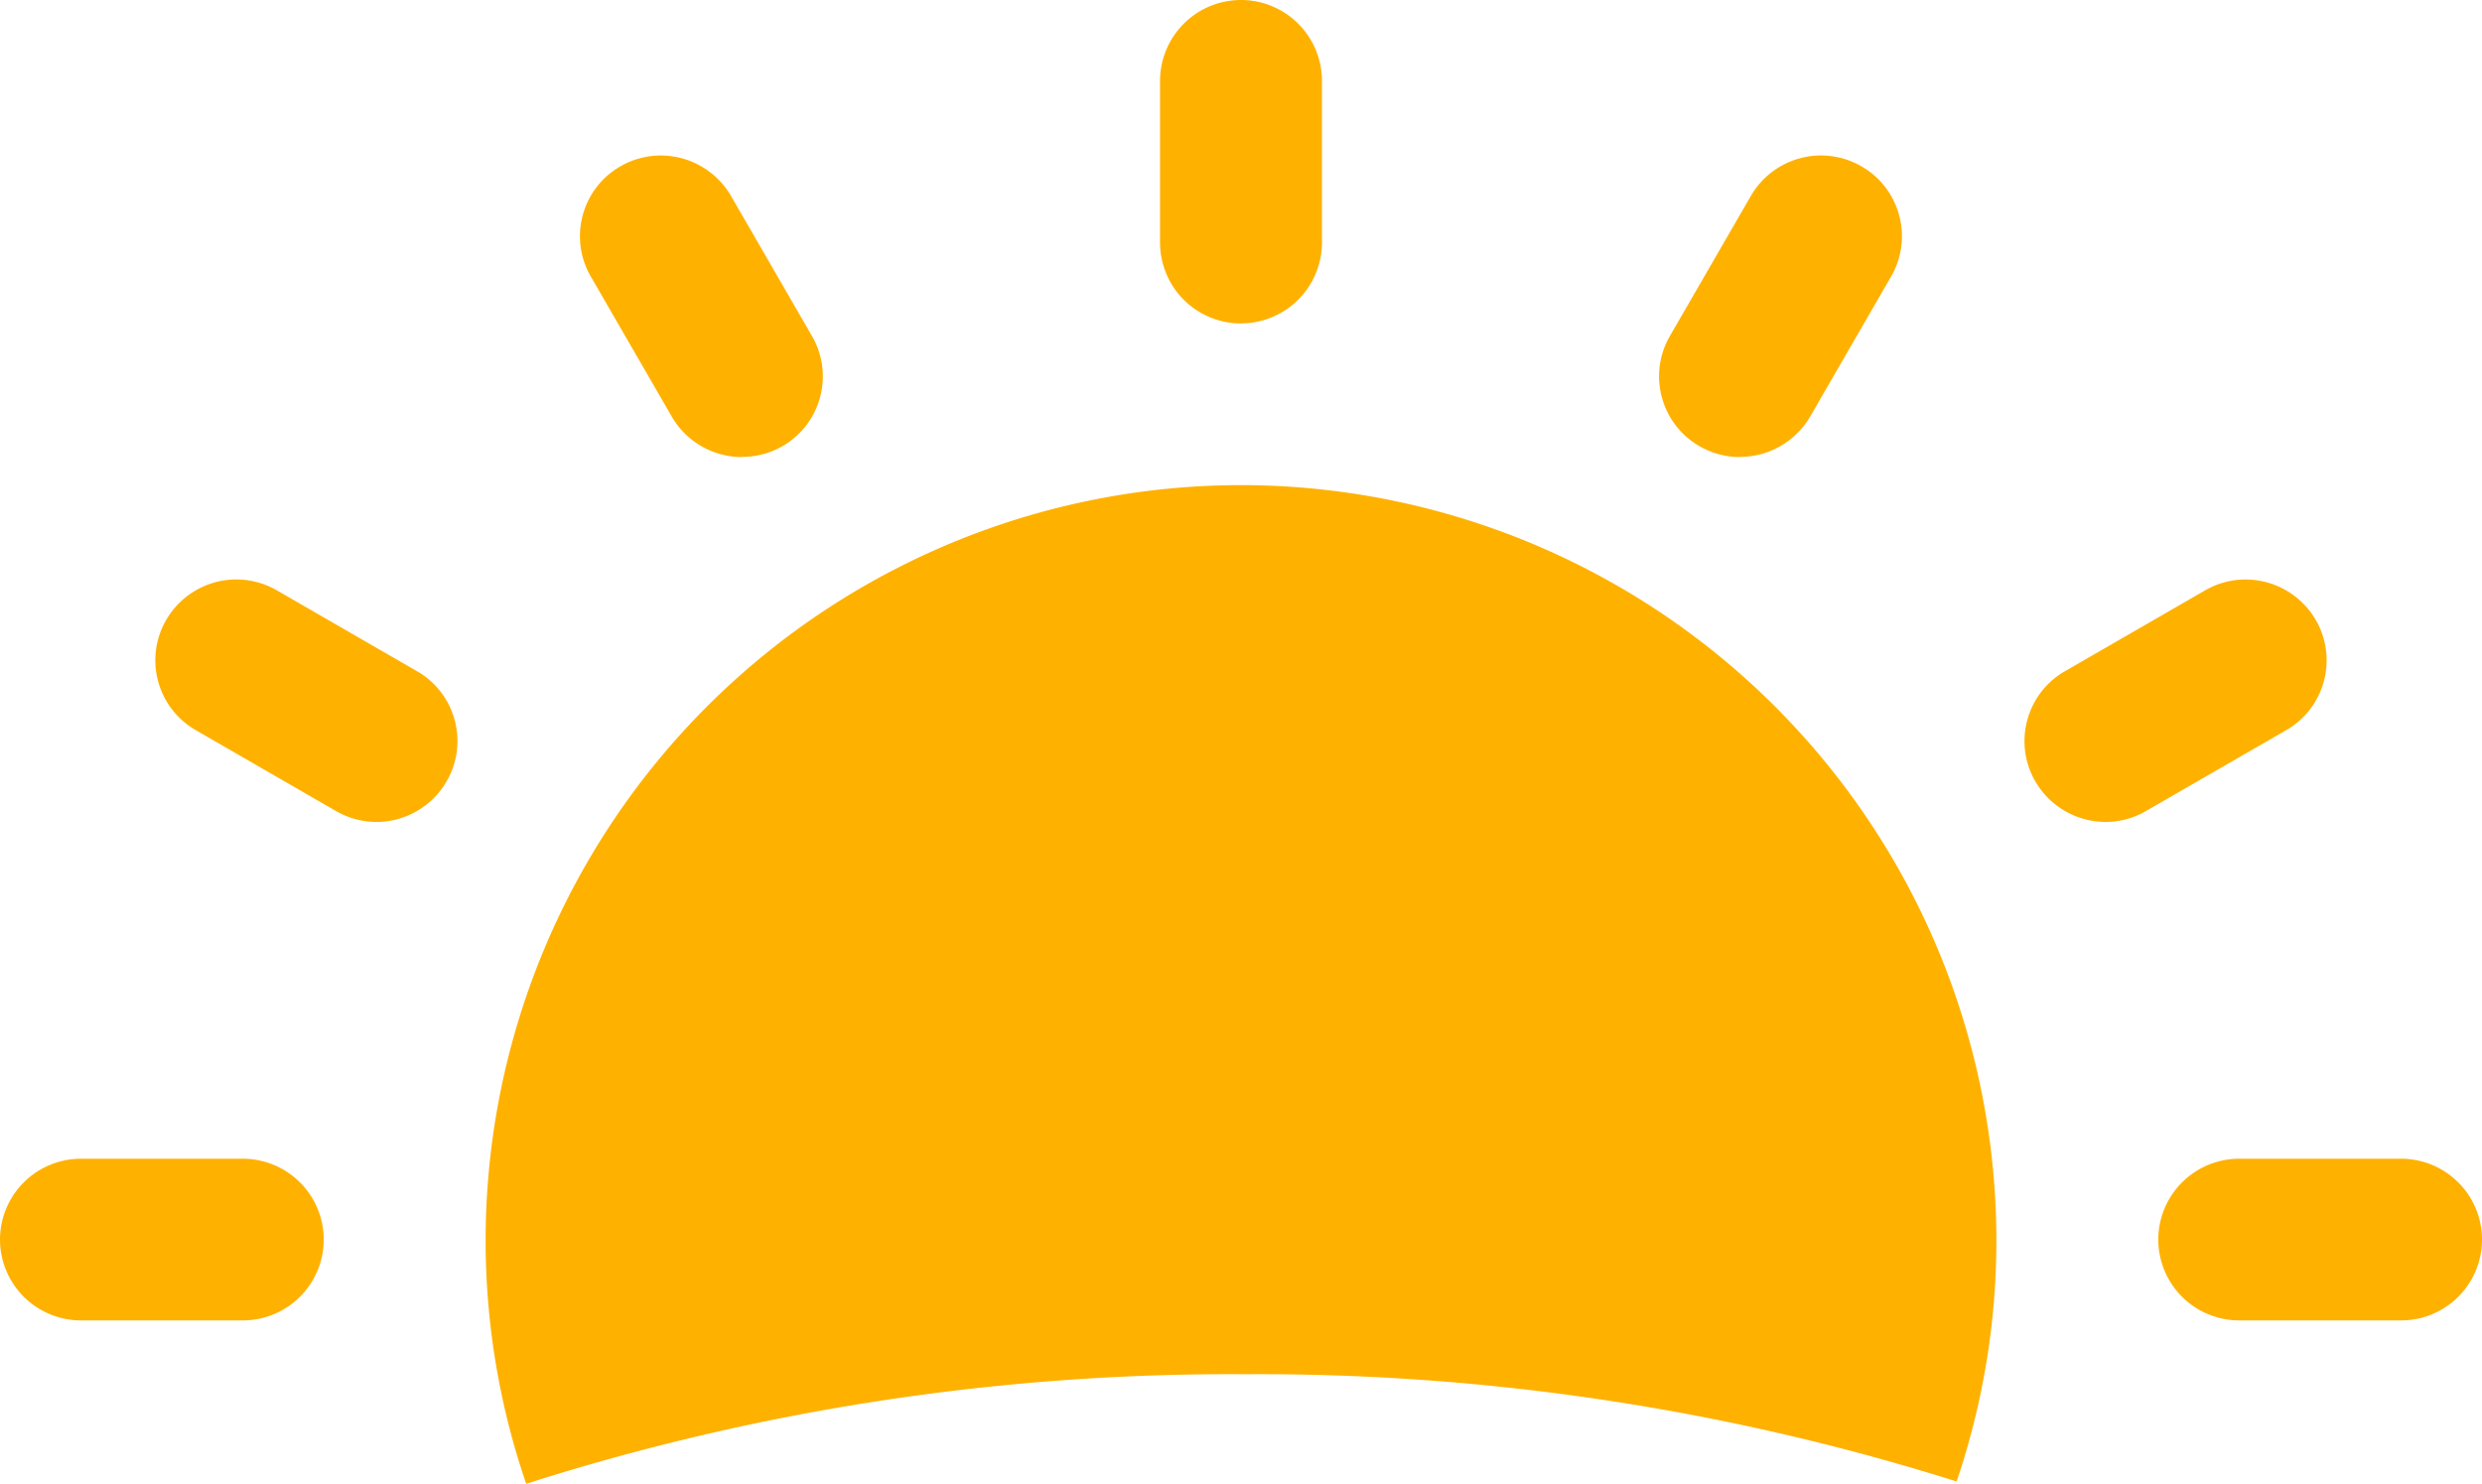 <svg xmlns="http://www.w3.org/2000/svg" xmlns:xlink="http://www.w3.org/1999/xlink" width="75.5" height="45.14" viewBox="0 0 75.5 45.14"><g transform="matrix(1, 0, 0, 1, 0, 0)"><path d="M-843.993,45.142h0a22.811,22.811,0,0,1-1.235-7.428,22.993,22.993,0,0,1,22.978-22.955,22.993,22.993,0,0,1,22.978,22.955,22.838,22.838,0,0,1-1.21,7.358,70.587,70.587,0,0,0-21.647-3.263A70.423,70.423,0,0,0-843.993,45.142Zm57.032-4.97h-4.924a2.463,2.463,0,0,1-2.462-2.459,2.463,2.463,0,0,1,2.462-2.46h4.924a2.464,2.464,0,0,1,2.462,2.46A2.463,2.463,0,0,1-786.961,40.172Zm-65.653,0h-4.924A2.464,2.464,0,0,1-860,37.713a2.464,2.464,0,0,1,2.462-2.46h4.924a2.464,2.464,0,0,1,2.462,2.46A2.463,2.463,0,0,1-852.614,40.172Zm56.663-15.166a2.473,2.473,0,0,1-2.135-1.231,2.44,2.44,0,0,1-.249-1.855,2.443,2.443,0,0,1,1.15-1.5l4.264-2.46a2.459,2.459,0,0,1,1.228-.33,2.474,2.474,0,0,1,2.135,1.23,2.44,2.44,0,0,1,.25,1.855,2.443,2.443,0,0,1-1.15,1.5l-4.264,2.46A2.453,2.453,0,0,1-795.951,25.007Zm-52.6,0a2.459,2.459,0,0,1-1.228-.331l-4.264-2.46a2.442,2.442,0,0,1-1.15-1.5,2.44,2.44,0,0,1,.249-1.855,2.467,2.467,0,0,1,2.132-1.231,2.47,2.47,0,0,1,1.231.33l4.264,2.46a2.443,2.443,0,0,1,1.15,1.5,2.439,2.439,0,0,1-.249,1.854A2.472,2.472,0,0,1-848.548,25.007Zm41.479-11.1a2.458,2.458,0,0,1-1.229-.331,2.443,2.443,0,0,1-1.15-1.5,2.44,2.44,0,0,1,.249-1.855l2.462-4.26a2.469,2.469,0,0,1,2.133-1.23,2.472,2.472,0,0,1,1.23.33,2.444,2.444,0,0,1,1.15,1.5,2.441,2.441,0,0,1-.249,1.855l-2.462,4.26A2.47,2.47,0,0,1-807.07,13.9Zm-30.359,0a2.471,2.471,0,0,1-2.134-1.231l-2.462-4.26a2.44,2.44,0,0,1-.25-1.855,2.443,2.443,0,0,1,1.15-1.5,2.46,2.46,0,0,1,1.227-.329,2.475,2.475,0,0,1,2.136,1.23l2.462,4.26a2.44,2.44,0,0,1,.25,1.855,2.443,2.443,0,0,1-1.15,1.5A2.458,2.458,0,0,1-837.429,13.9Zm15.18-4.065a2.464,2.464,0,0,1-2.462-2.46V2.46A2.464,2.464,0,0,1-822.249,0a2.464,2.464,0,0,1,2.462,2.46V7.379A2.464,2.464,0,0,1-822.249,9.838Z" transform="translate(860 0)" fill="#ffb100"/></g></svg>